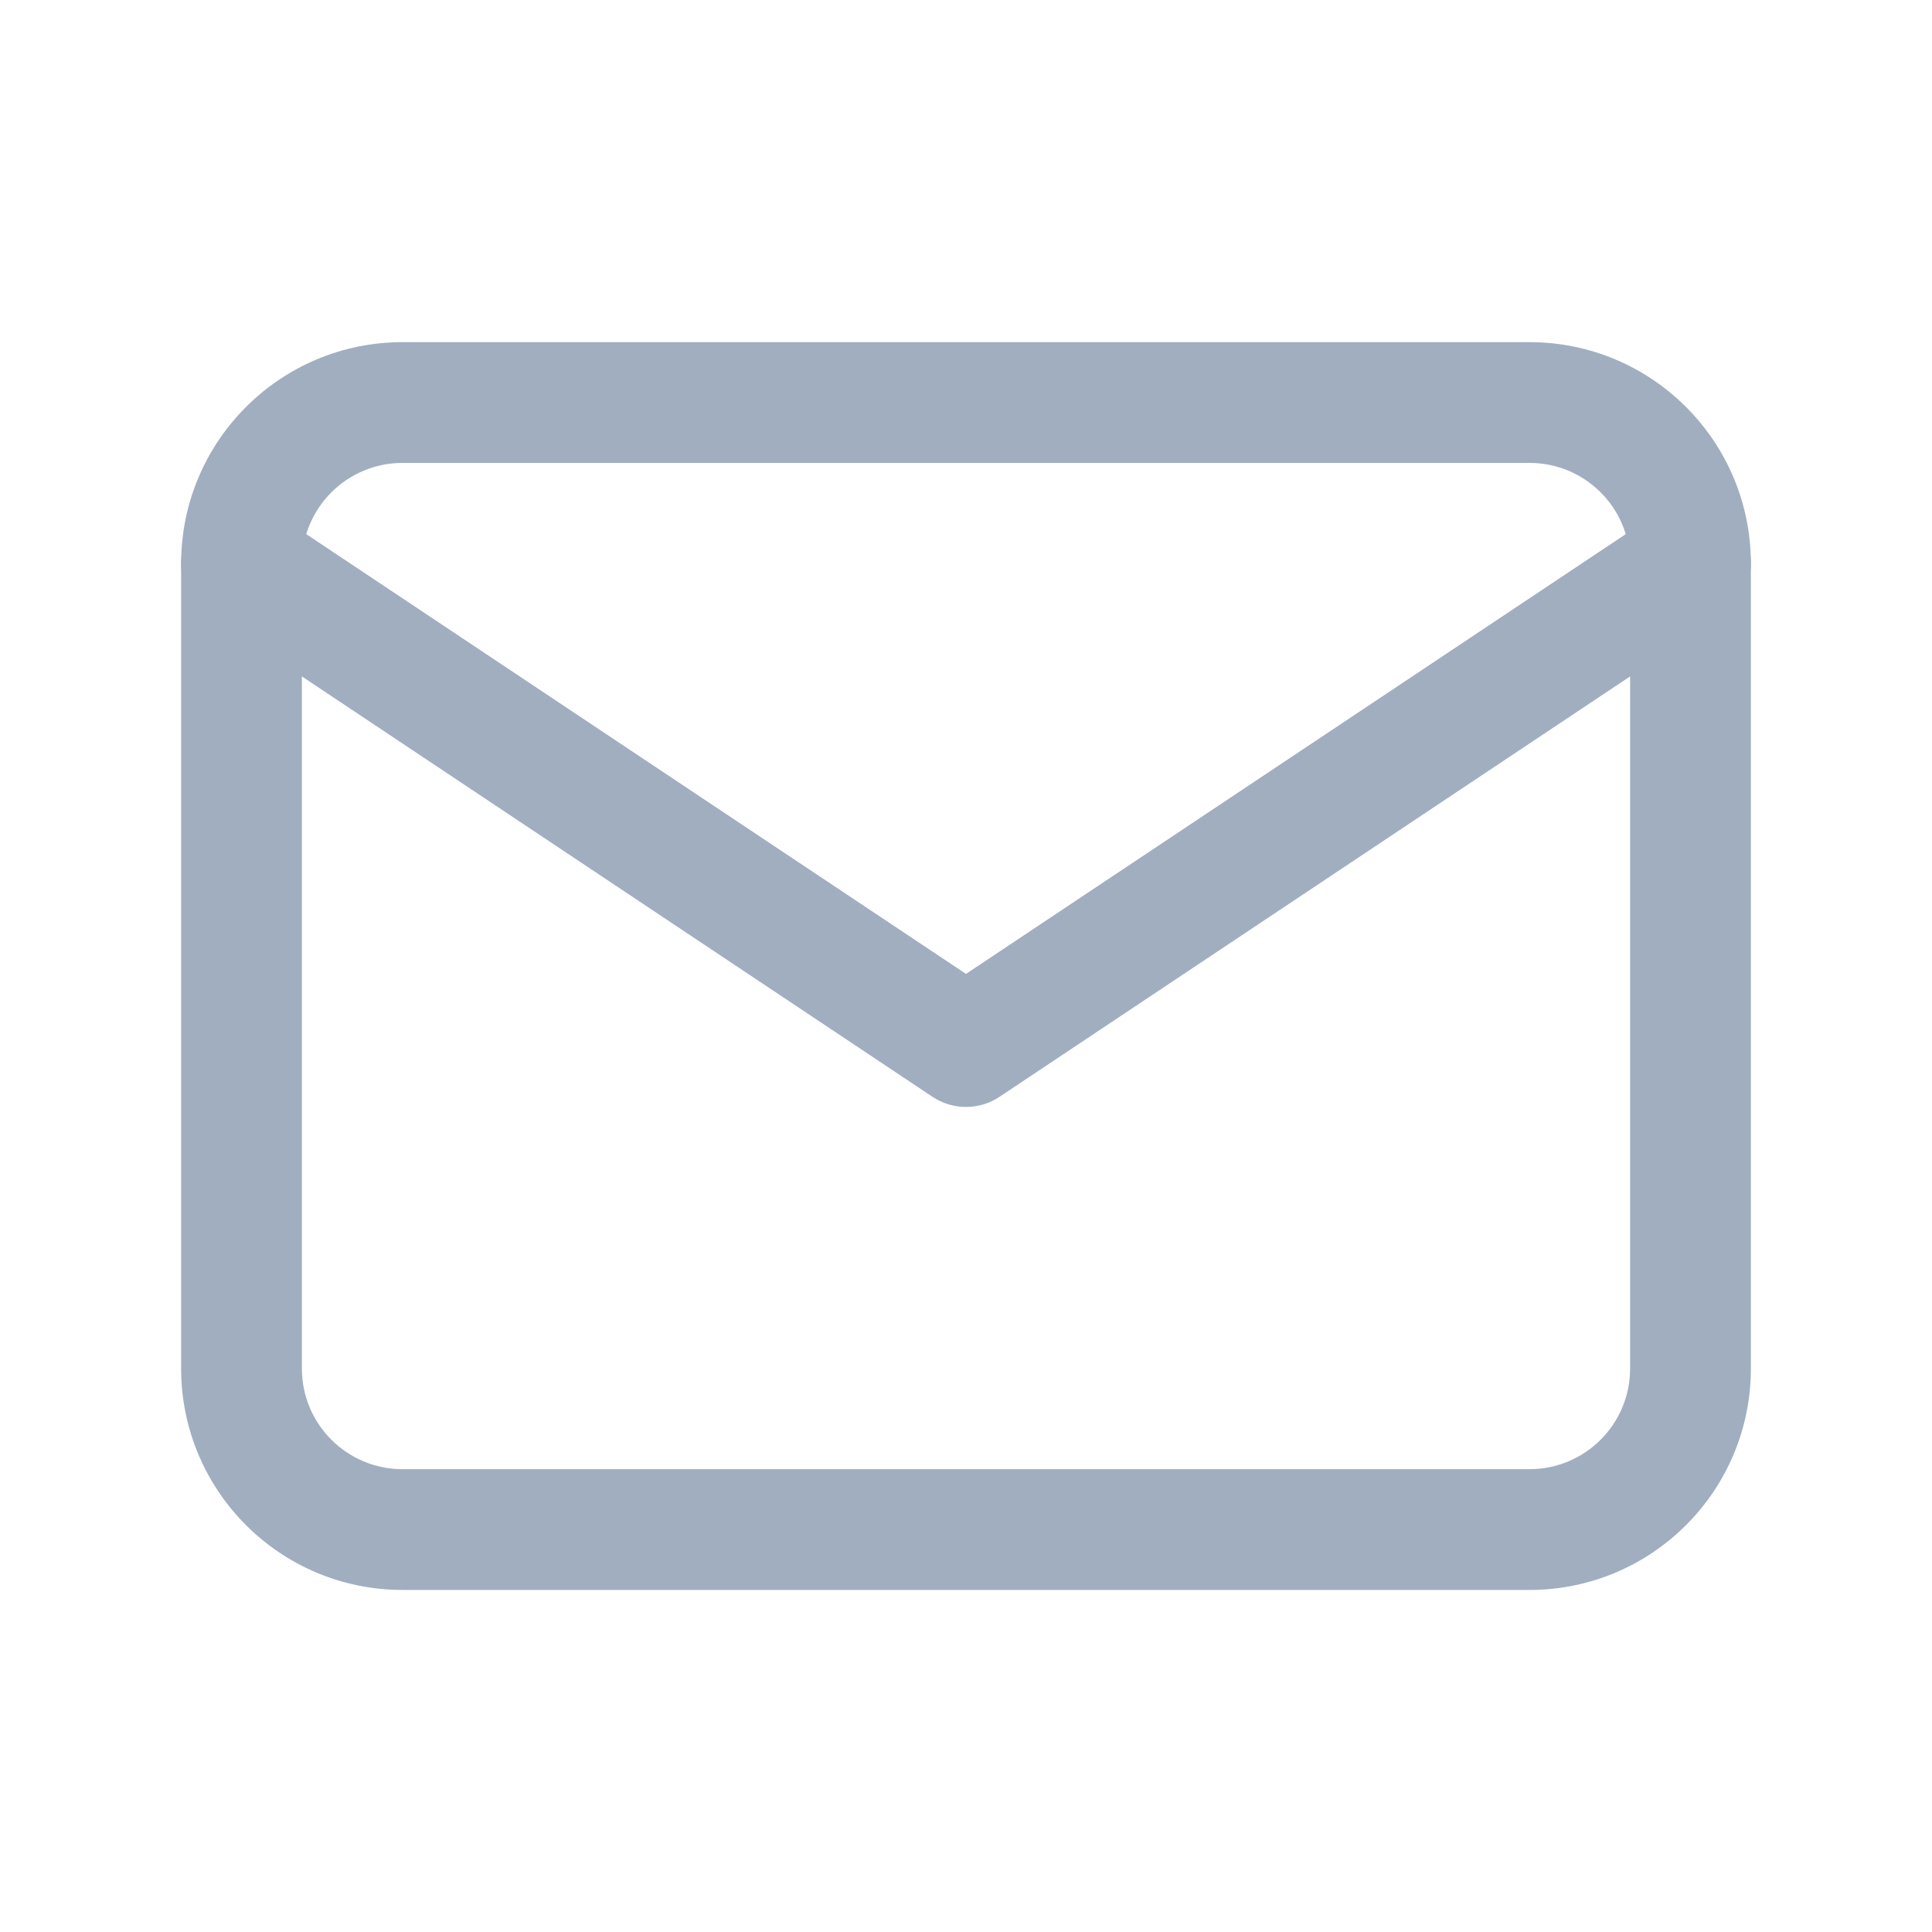<svg width="20" height="20" viewBox="0 0 20 20" fill="none" xmlns="http://www.w3.org/2000/svg">
<path fill-rule="evenodd" clip-rule="evenodd" d="M4.167 4.792C3.591 4.792 3.125 5.258 3.125 5.834V14.167C3.125 14.742 3.591 15.209 4.167 15.209H15.833C16.409 15.209 16.875 14.742 16.875 14.167V5.834C16.875 5.258 16.409 4.792 15.833 4.792H4.167ZM1.875 5.834C1.875 4.568 2.901 3.542 4.167 3.542H15.833C17.099 3.542 18.125 4.568 18.125 5.834V14.167C18.125 15.433 17.099 16.459 15.833 16.459H4.167C2.901 16.459 1.875 15.433 1.875 14.167V5.834Z" fill="#A0AEC0"/>
<path fill-rule="evenodd" clip-rule="evenodd" d="M1.98 5.487C2.172 5.2 2.56 5.122 2.847 5.314L10 10.082L17.153 5.314C17.441 5.122 17.829 5.2 18.02 5.487C18.212 5.774 18.134 6.162 17.847 6.354L10.347 11.354C10.137 11.494 9.863 11.494 9.653 11.354L2.153 6.354C1.866 6.162 1.789 5.774 1.98 5.487Z" fill="#A0AEC0"/>
</svg>
